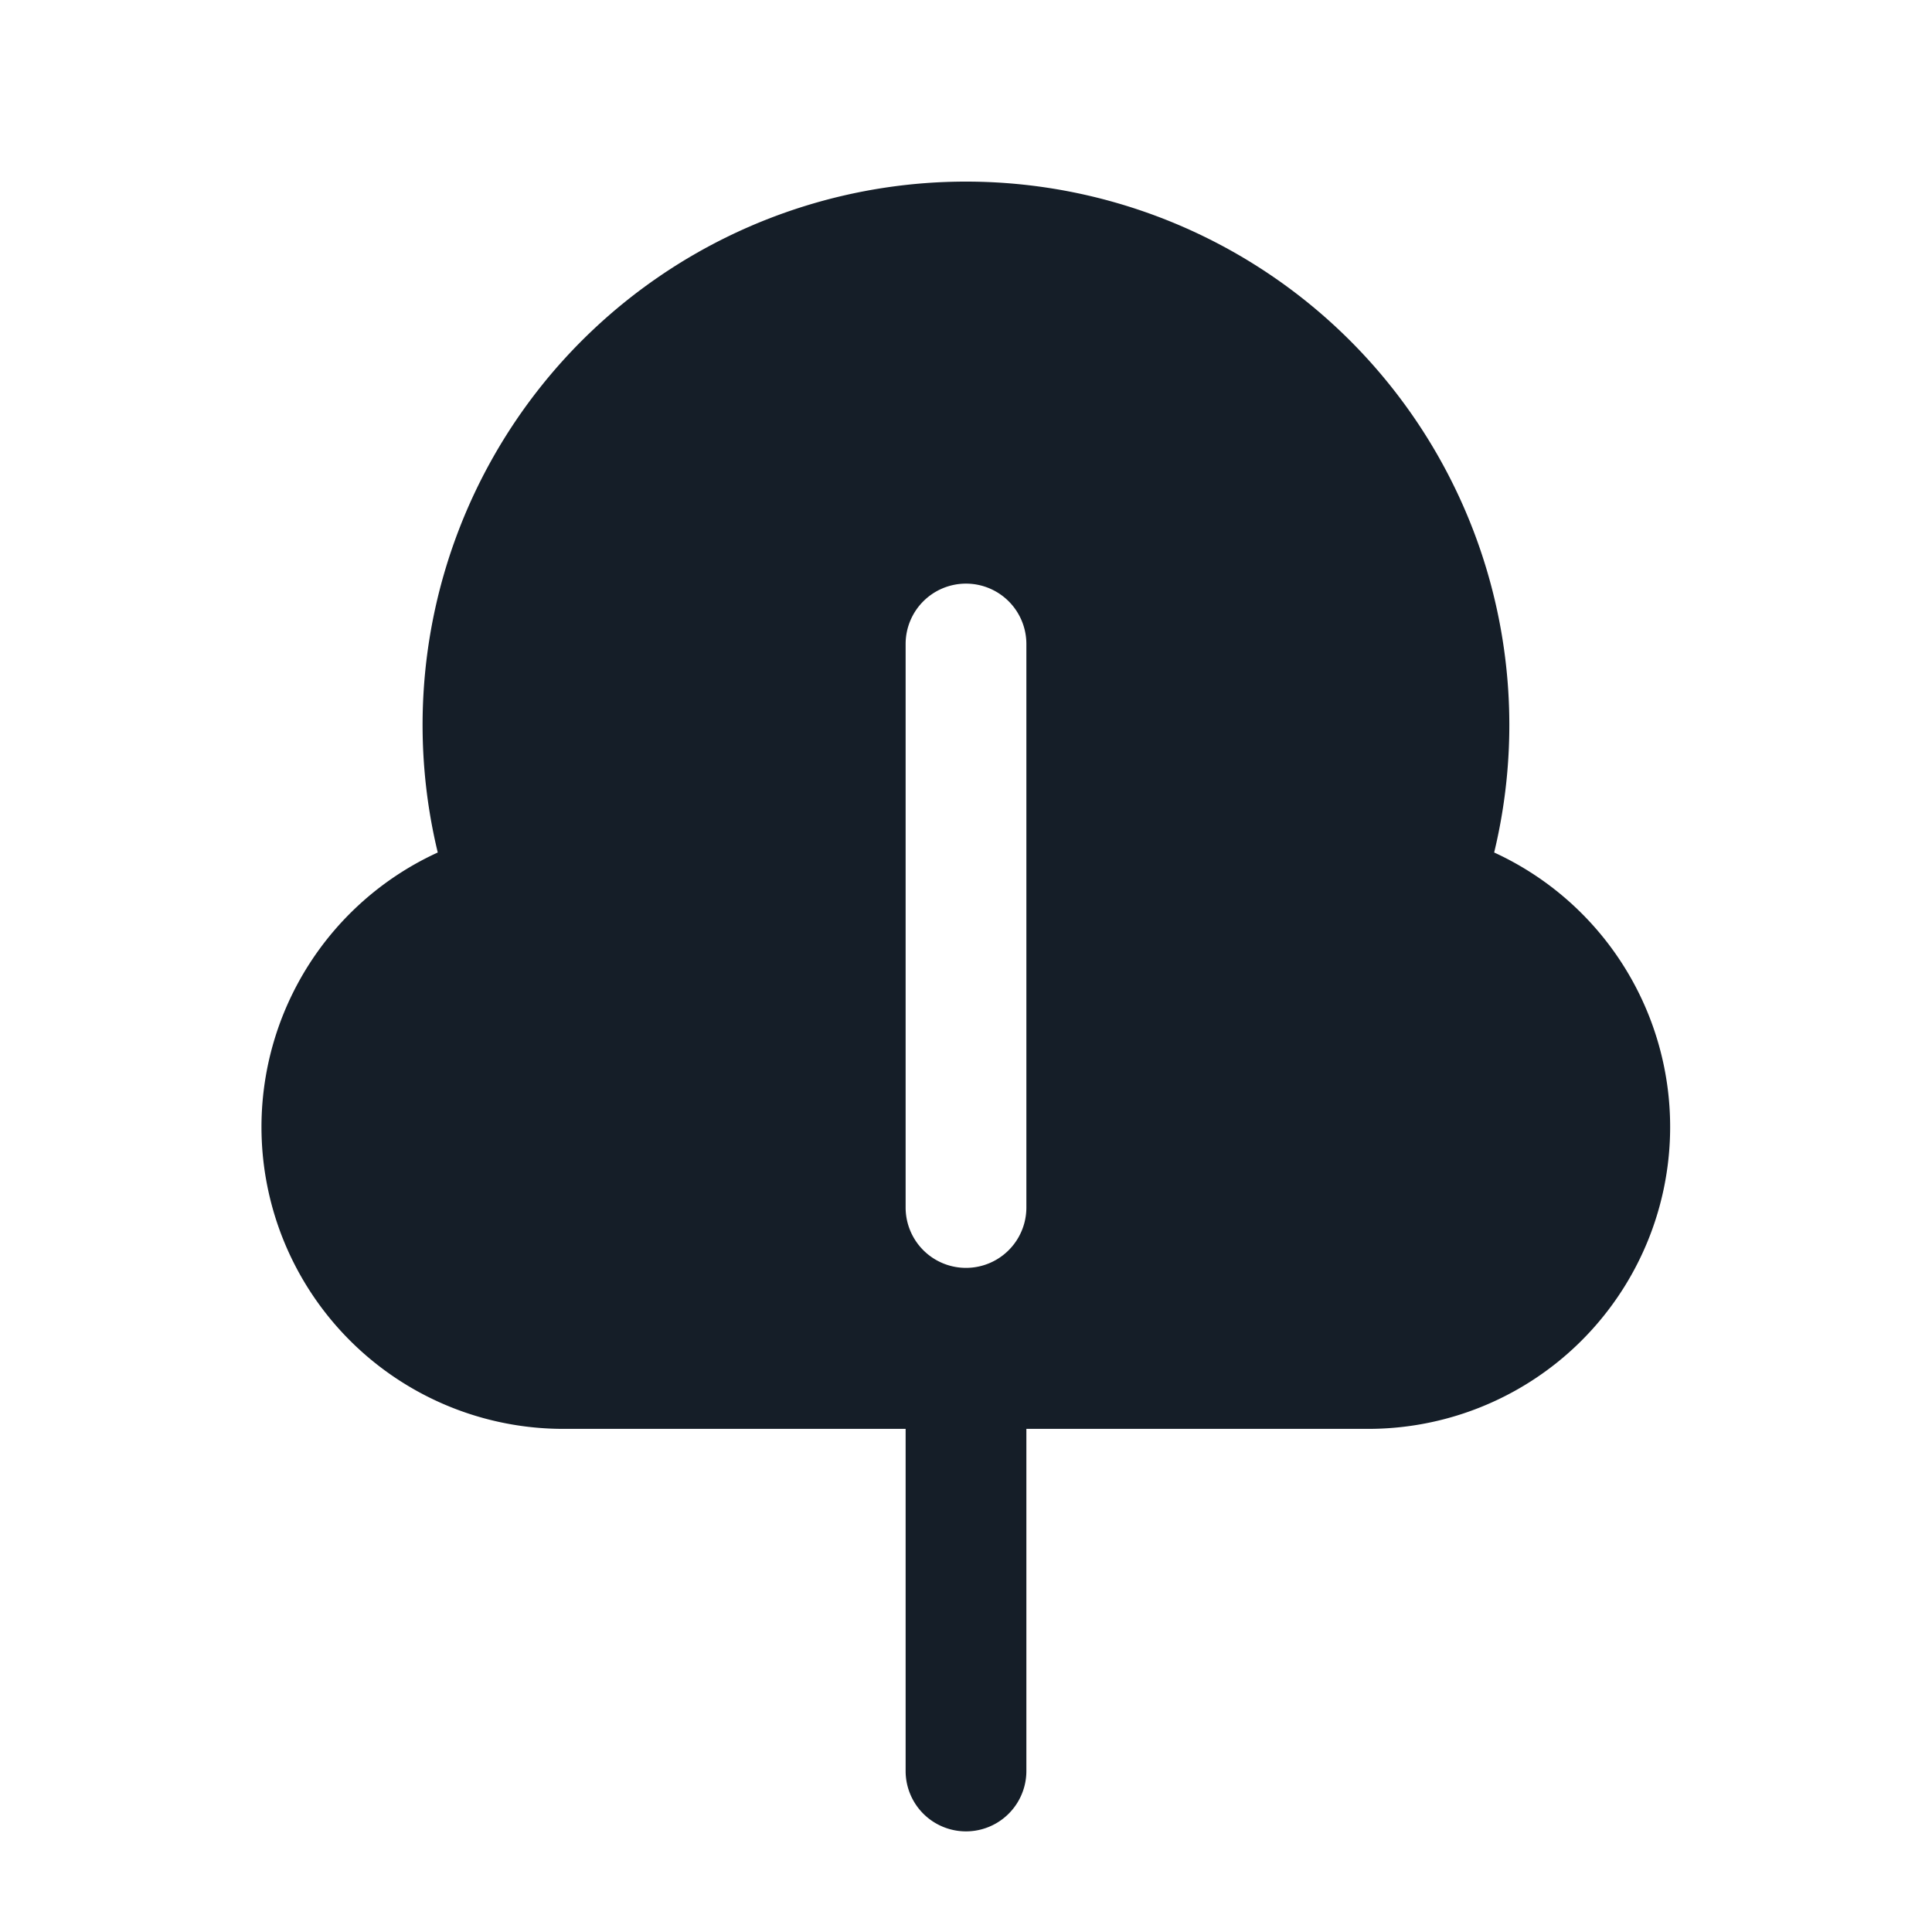 <svg xmlns="http://www.w3.org/2000/svg" viewBox="0 0 24 24"><path fill="#151E28" d="M12.75 17.75V22a.75.75 0 0 1-1.5 0v-4.25H7a3.75 3.75 0 0 1-1.562-7.16 6.75 6.75 0 1 1 13.123 0A3.751 3.751 0 0 1 17 17.75h-4.25ZM12 7.25a.75.75 0 0 0-.75.75v7a.75.75 0 0 0 1.5 0V8a.75.75 0 0 0-.75-.75Z"/></svg>